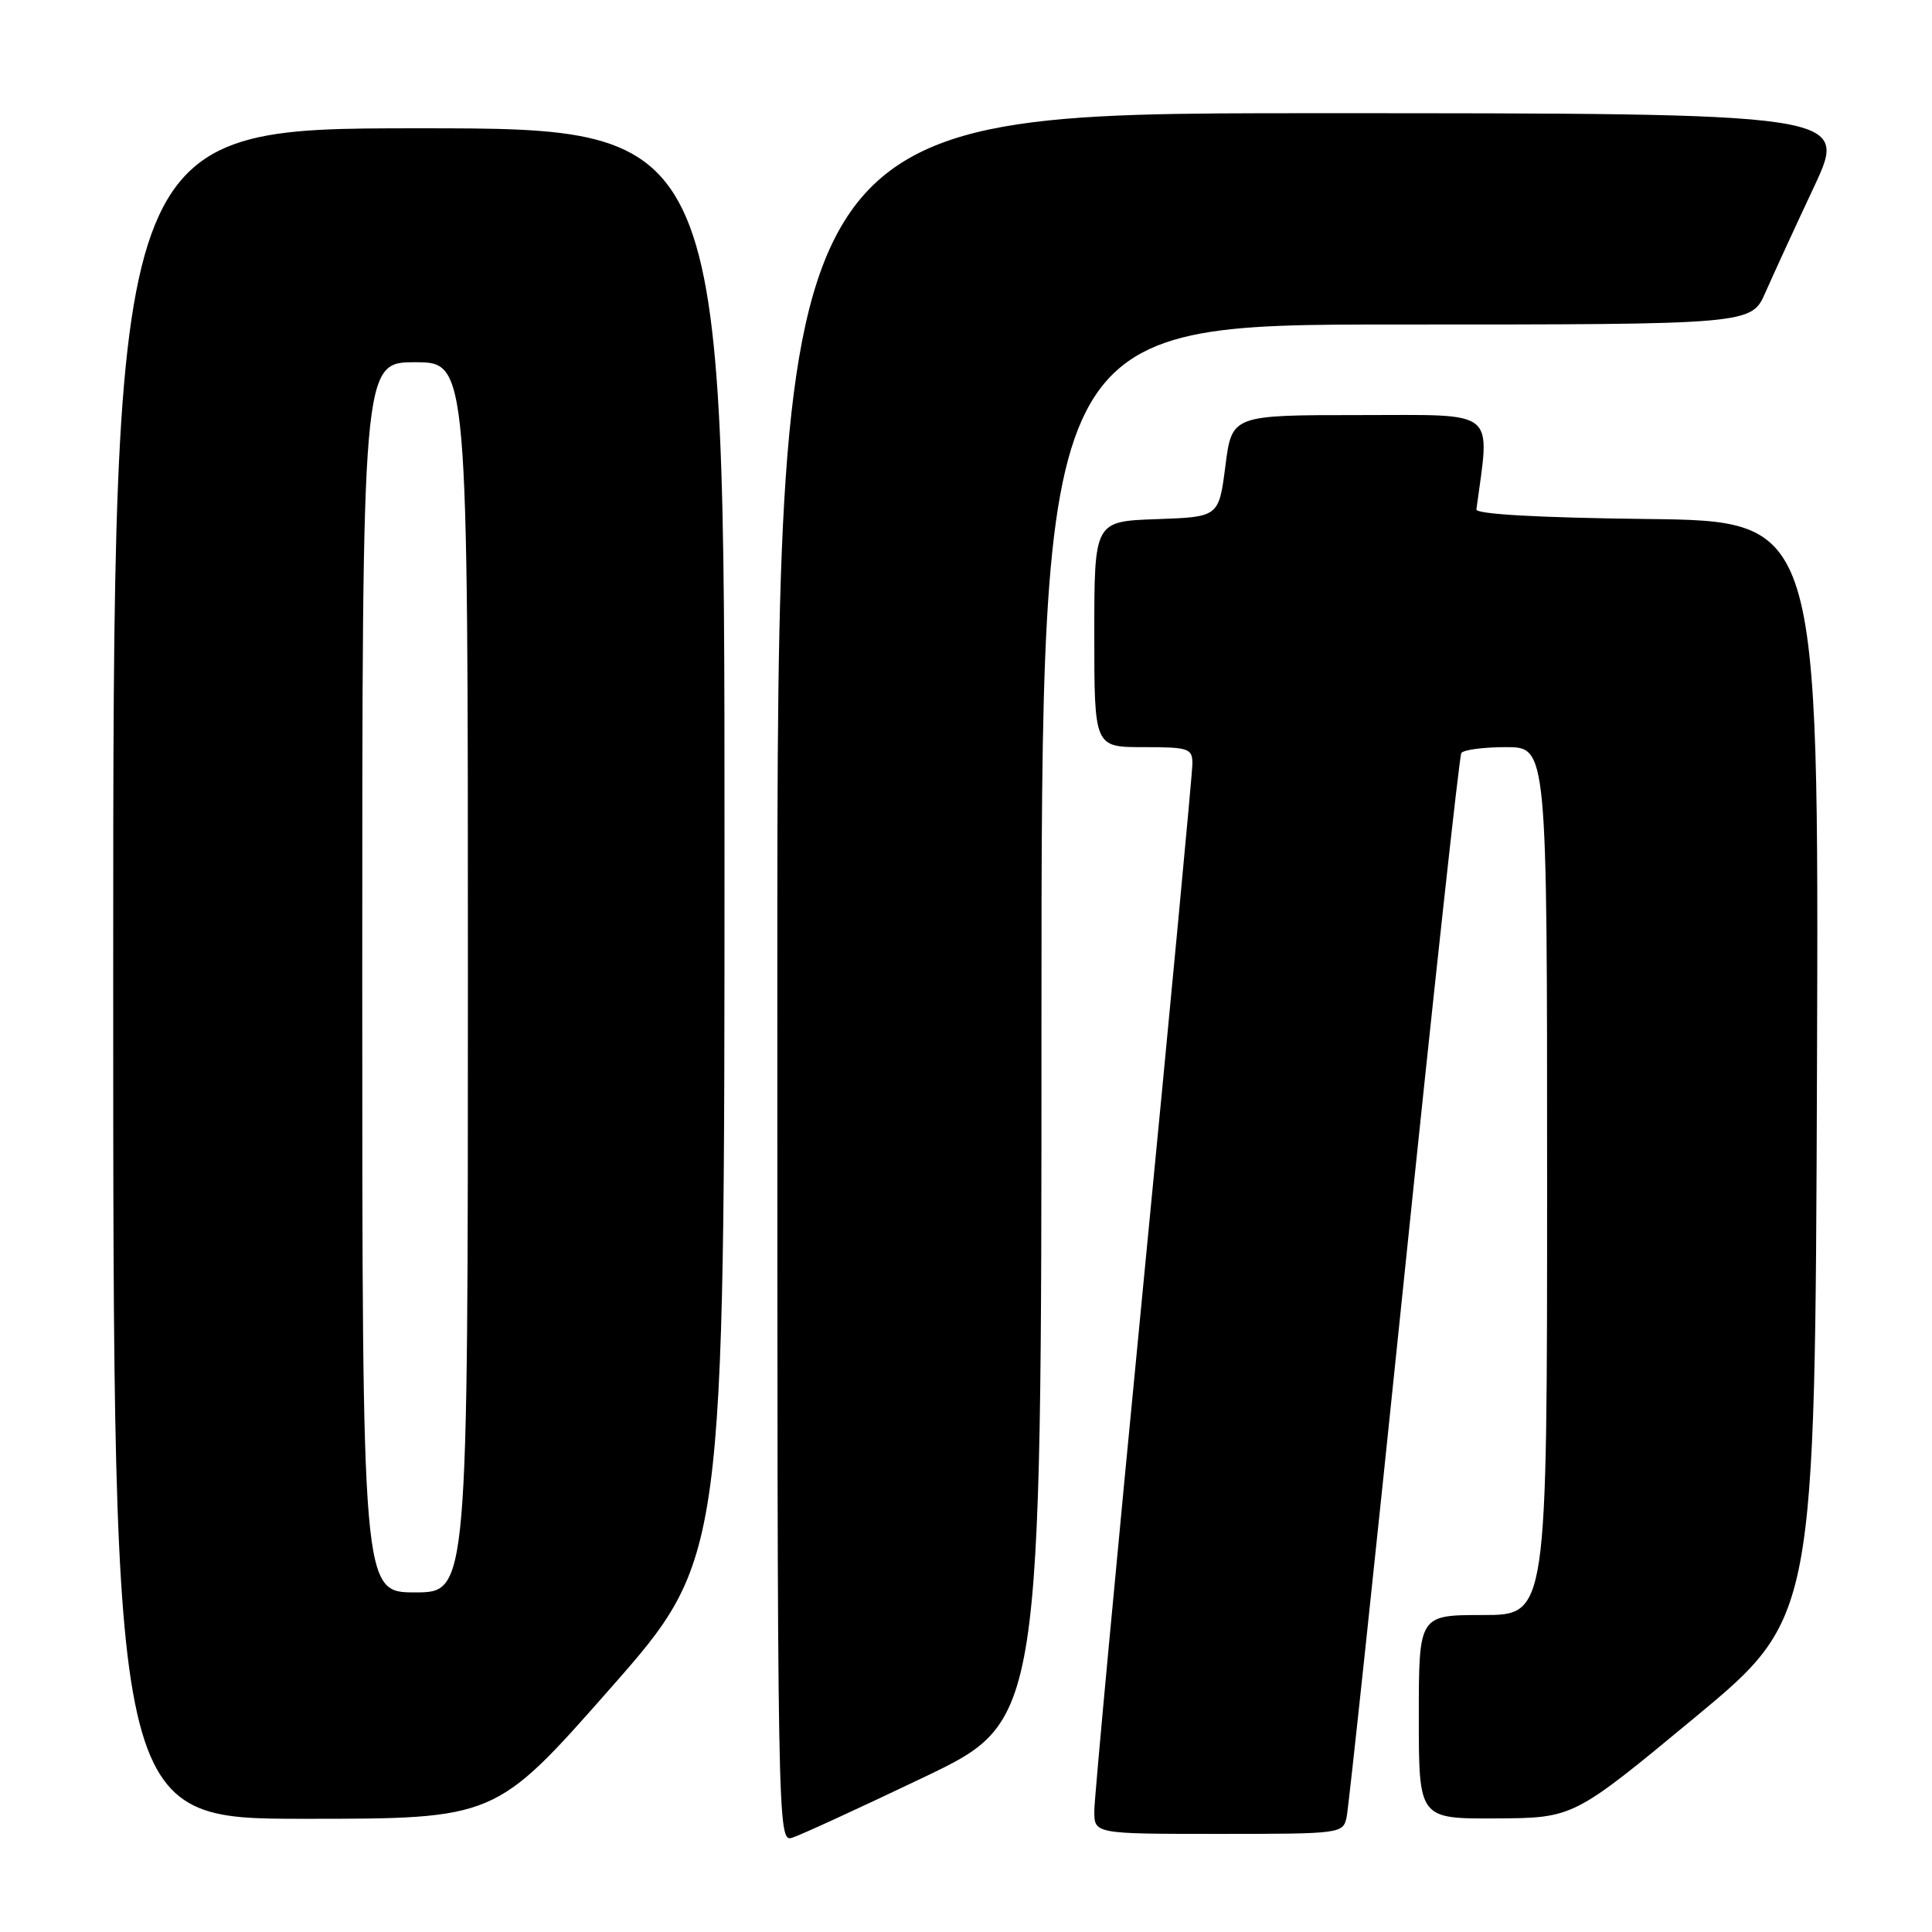 <?xml version="1.0" encoding="UTF-8" standalone="no"?>
<!DOCTYPE svg PUBLIC "-//W3C//DTD SVG 1.1//EN" "http://www.w3.org/Graphics/SVG/1.1/DTD/svg11.dtd" >
<svg xmlns="http://www.w3.org/2000/svg" xmlns:xlink="http://www.w3.org/1999/xlink" version="1.1" viewBox="0 0 256 256">
 <g >
 <path fill="currentColor"
d=" M 122.49 235.46 C 138.00 228.04 138.00 228.04 138.00 135.52 C 138.00 43.00 138.00 43.00 185.04 43.00 C 232.07 43.00 232.07 43.00 233.93 38.75 C 234.96 36.41 237.85 30.11 240.37 24.75 C 244.93 15.00 244.93 15.00 173.97 15.00 C 103.00 15.00 103.00 15.00 103.00 129.57 C 103.00 243.42 103.01 244.13 104.99 243.50 C 106.08 243.16 113.95 239.54 122.49 235.46 Z  M 178.44 240.75 C 178.70 239.51 182.12 207.47 186.03 169.54 C 189.94 131.61 193.37 100.22 193.63 99.79 C 193.90 99.35 196.57 99.00 199.56 99.00 C 205.00 99.00 205.00 99.00 205.00 156.50 C 205.00 214.00 205.00 214.00 196.50 214.00 C 188.00 214.00 188.00 214.00 188.00 227.50 C 188.00 241.00 188.00 241.00 198.25 240.95 C 208.50 240.89 208.50 240.89 224.50 227.64 C 240.50 214.38 240.50 214.38 240.76 141.71 C 241.01 69.04 241.01 69.04 218.26 68.77 C 203.82 68.60 195.55 68.13 195.63 67.50 C 197.44 54.01 198.66 55.00 180.19 55.00 C 163.23 55.00 163.23 55.00 162.37 61.75 C 161.50 68.50 161.50 68.50 153.25 68.79 C 145.00 69.08 145.00 69.08 145.00 84.04 C 145.00 99.00 145.00 99.00 151.50 99.00 C 157.51 99.00 158.00 99.16 158.00 101.18 C 158.00 102.38 155.07 133.42 151.50 170.15 C 147.93 206.89 145.00 238.31 145.00 239.97 C 145.00 243.00 145.00 243.00 161.48 243.00 C 177.76 243.00 177.97 242.97 178.44 240.75 Z  M 80.83 223.77 C 96.00 206.54 96.00 206.54 96.00 111.77 C 96.00 17.00 96.00 17.00 55.50 17.00 C 15.00 17.00 15.00 17.00 15.00 129.00 C 15.00 241.00 15.00 241.00 40.33 241.00 C 65.65 241.00 65.65 241.00 80.83 223.77 Z  M 48.00 129.50 C 48.00 48.00 48.00 48.00 55.00 48.00 C 62.00 48.00 62.00 48.00 62.00 129.50 C 62.00 211.00 62.00 211.00 55.00 211.00 C 48.00 211.00 48.00 211.00 48.00 129.50 Z "/>
</g>
</svg>